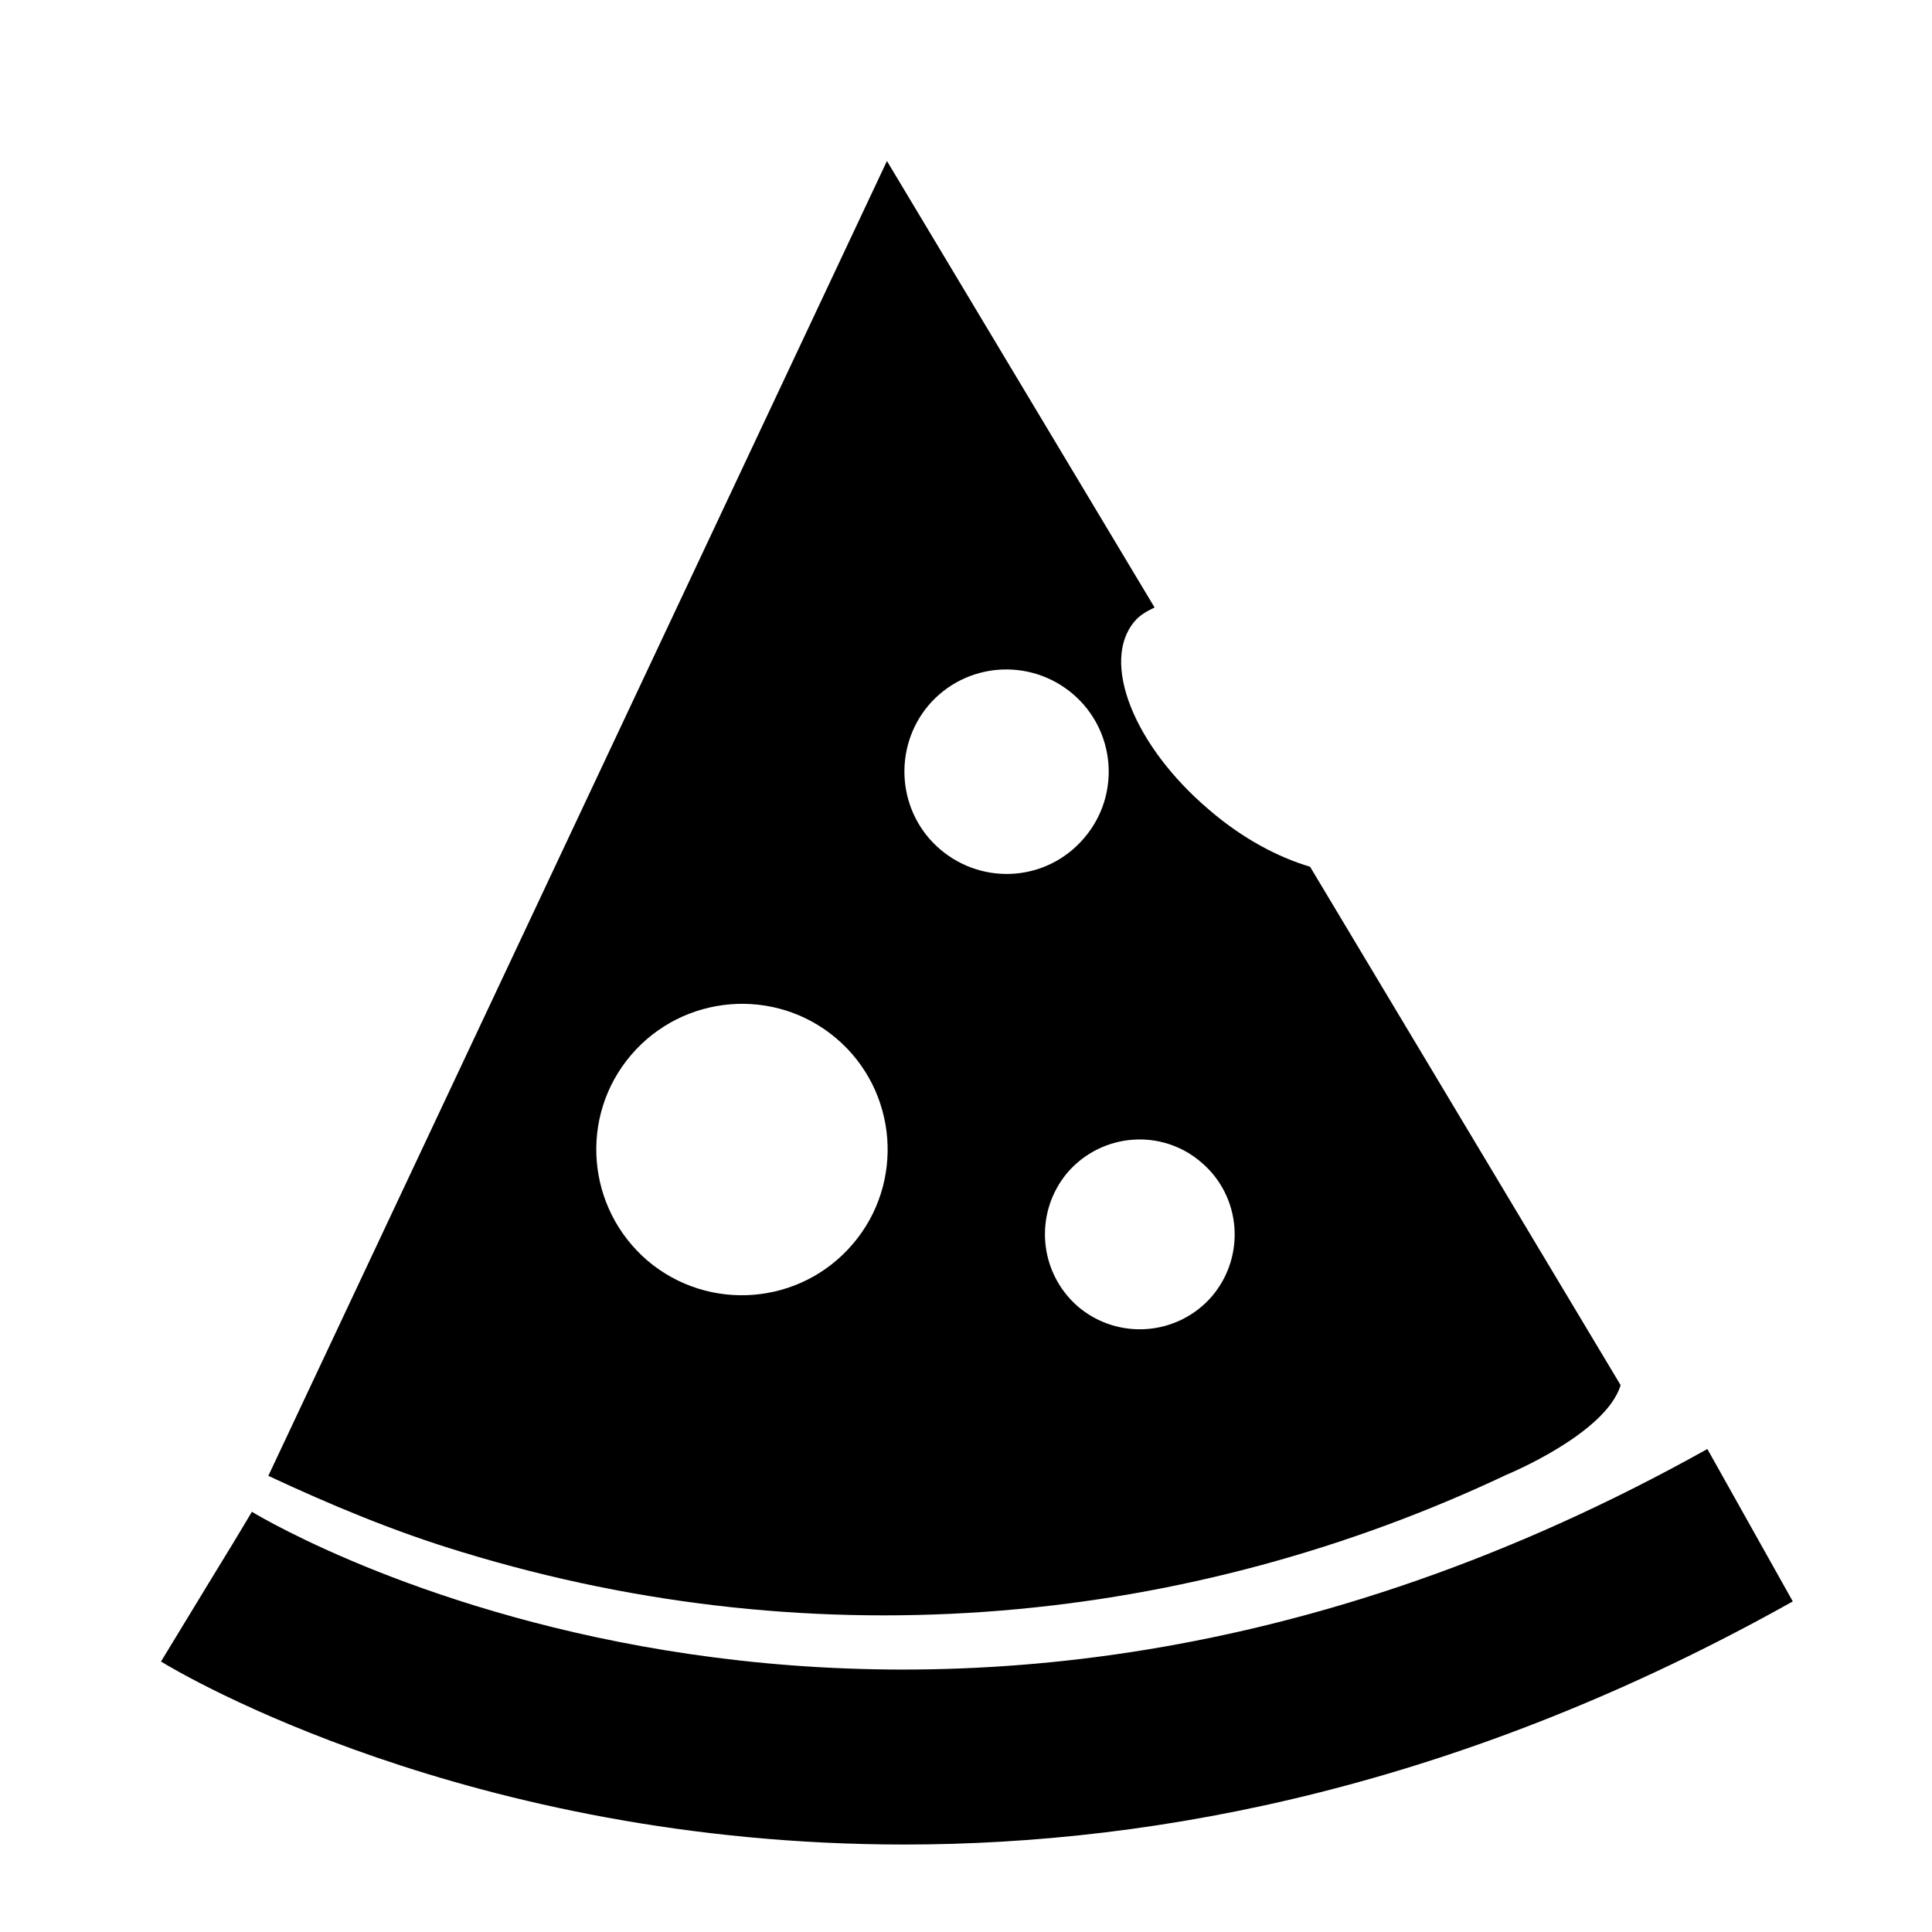 <?xml version="1.0" encoding="UTF-8" standalone="no"?>
<svg width="36px" height="36px" viewBox="0 0 36 36" version="1.1" xmlns="http://www.w3.org/2000/svg" xmlns:xlink="http://www.w3.org/1999/xlink" xmlns:sketch="http://www.bohemiancoding.com/sketch/ns">
    <!-- Generator: Sketch 3.1 (8751) - http://www.bohemiancoding.com/sketch -->
    <title>Vector 1</title>
    <desc>Created with Sketch.</desc>
    <defs></defs>
    <g id="Page-1" stroke="none" stroke-width="1" fill="none" fill-rule="evenodd" sketch:type="MSPage">
        <g id="Fill-606-+-Fill-607" sketch:type="MSLayerGroup" transform="translate(3, 3)" fill="#000000">
            <path d="M17.091,21.35 C16.35,20.71 16.261,19.6 16.89,18.85 C17.529,18.11 18.645,18.02 19.386,18.66 C20.127,19.29 20.217,20.4 19.587,21.15 C18.951,21.89 17.839,21.98 17.091,21.35 L17.091,21.35 Z M9.065,20.49 C7.924,19.51 7.787,17.8 8.758,16.66 C9.731,15.52 11.445,15.38 12.585,16.35 C13.726,17.32 13.865,19.04 12.891,20.18 C11.921,21.32 10.209,21.46 9.065,20.49 L9.065,20.49 Z M16.99,9.93 C17.789,10.61 17.887,11.81 17.206,12.61 C16.523,13.42 15.327,13.51 14.523,12.83 C13.72,12.15 13.627,10.94 14.304,10.14 C14.989,9.34 16.188,9.25 16.99,9.93 L16.99,9.93 Z M21.411,13.15 C20.804,12.97 20.146,12.62 19.531,12.09 C18.127,10.9 17.504,9.33 18.14,8.58 C18.239,8.46 18.369,8.39 18.514,8.32 L13.527,0 L2,24.5 C3.156,25.04 4.348,25.54 5.608,25.92 C12.313,27.97 19.189,27.26 25.071,24.48 C25.071,24.48 26.923,23.72 27.198,22.81 L21.411,13.15 L21.411,13.15 Z" id="Fill-606" sketch:type="MSShapeGroup"></path>
            <path d="M13.849,31.37 C5.741,31.37 0.354,28.18 0,27.96 L1.697,25.17 L0.85,26.57 L1.694,25.17 C2.188,25.47 13.917,32.33 28.814,24 L30.406,26.84 C24.268,30.28 18.594,31.37 13.849,31.37" id="Fill-607" sketch:type="MSShapeGroup"></path>
        </g>
    </g>
</svg>
